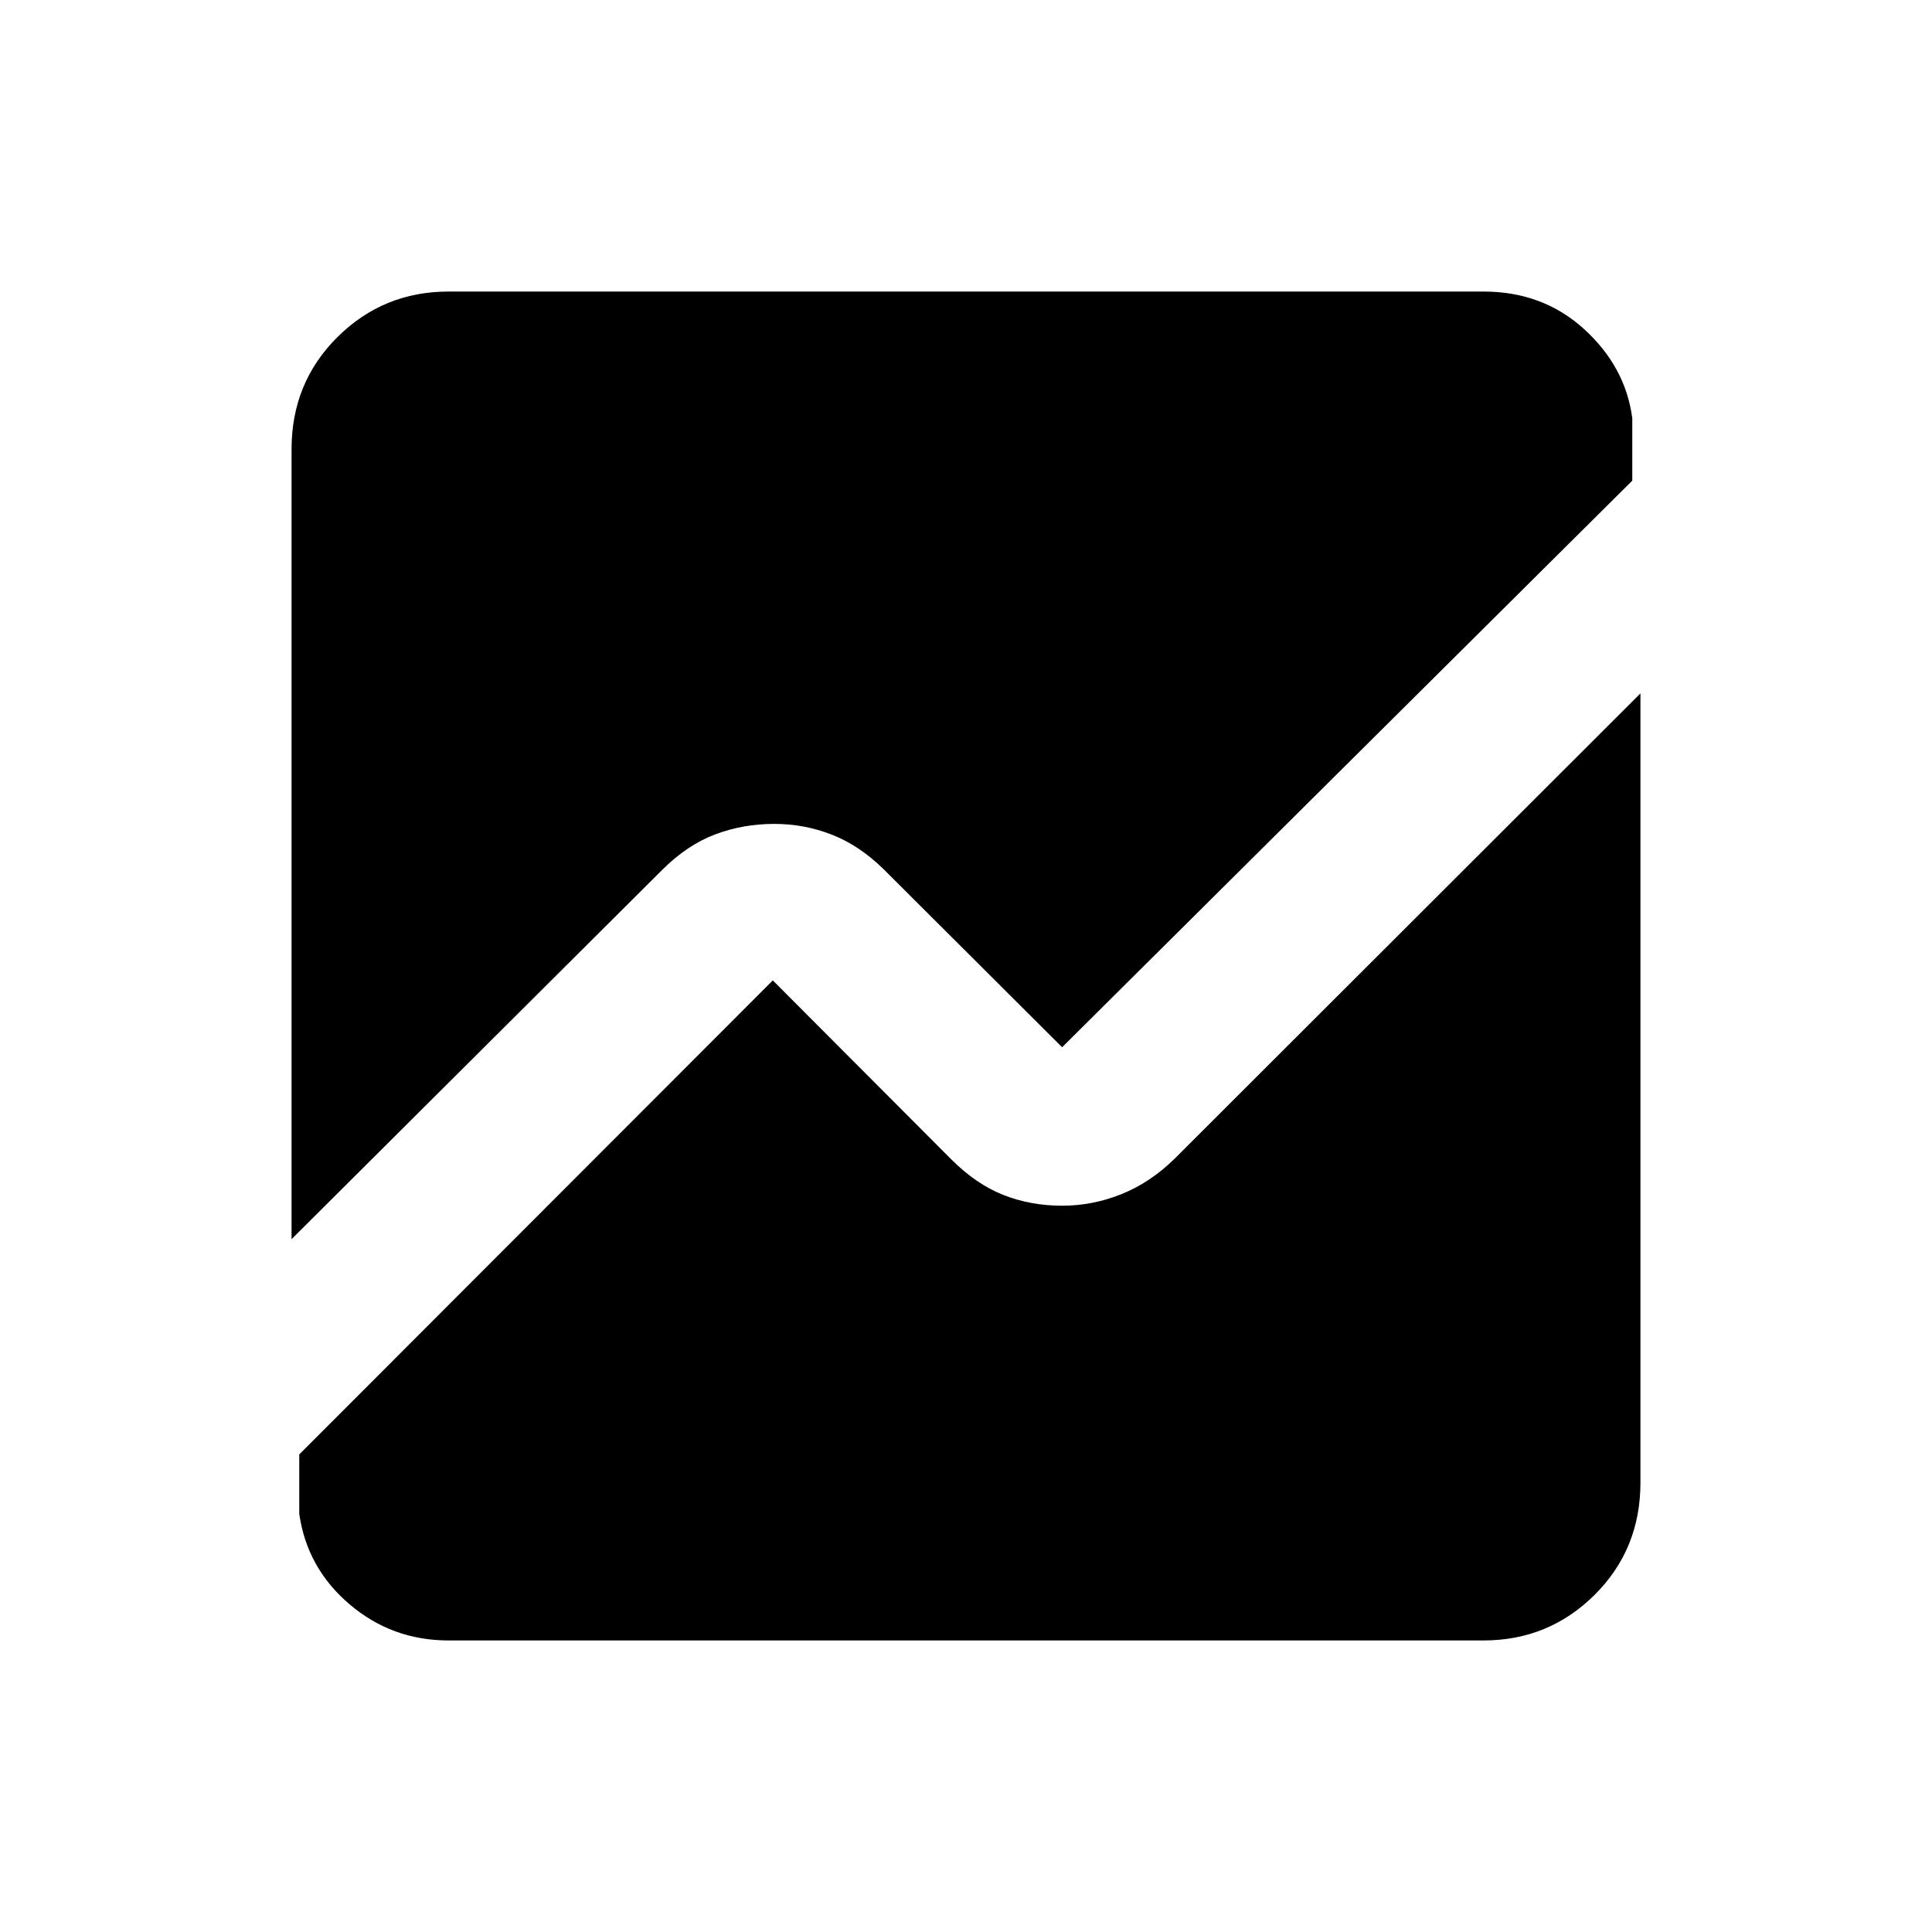 <svg xmlns="http://www.w3.org/2000/svg" height="20" viewBox="0 -960 960 960" width="20"><path d="M144.87-344.26v-392.52q0-33.07 22.79-55.71t55.21-22.64h514.26q29.55 0 50.07 18.72 20.52 18.73 23.87 44.21v31.03L527.76-439.63 439-528.15q-12.02-11.78-25.68-17.12-13.67-5.34-28.59-5.34-15.54 0-29.38 5.22-13.83 5.22-26.17 17.5L144.87-344.26Zm78 199.39q-28.12 0-49.23-18.01-21.12-18-24.94-44.92v-29.5L384-472.85l88.73 88.97q12.31 12.31 25.85 17.65 13.53 5.34 29.18 5.34 15.12 0 29.44-5.73 14.33-5.73 26.43-17.6l231.5-231.24v392.11q0 33.2-22.79 55.84t-55.21 22.64H222.87Z"/></svg>